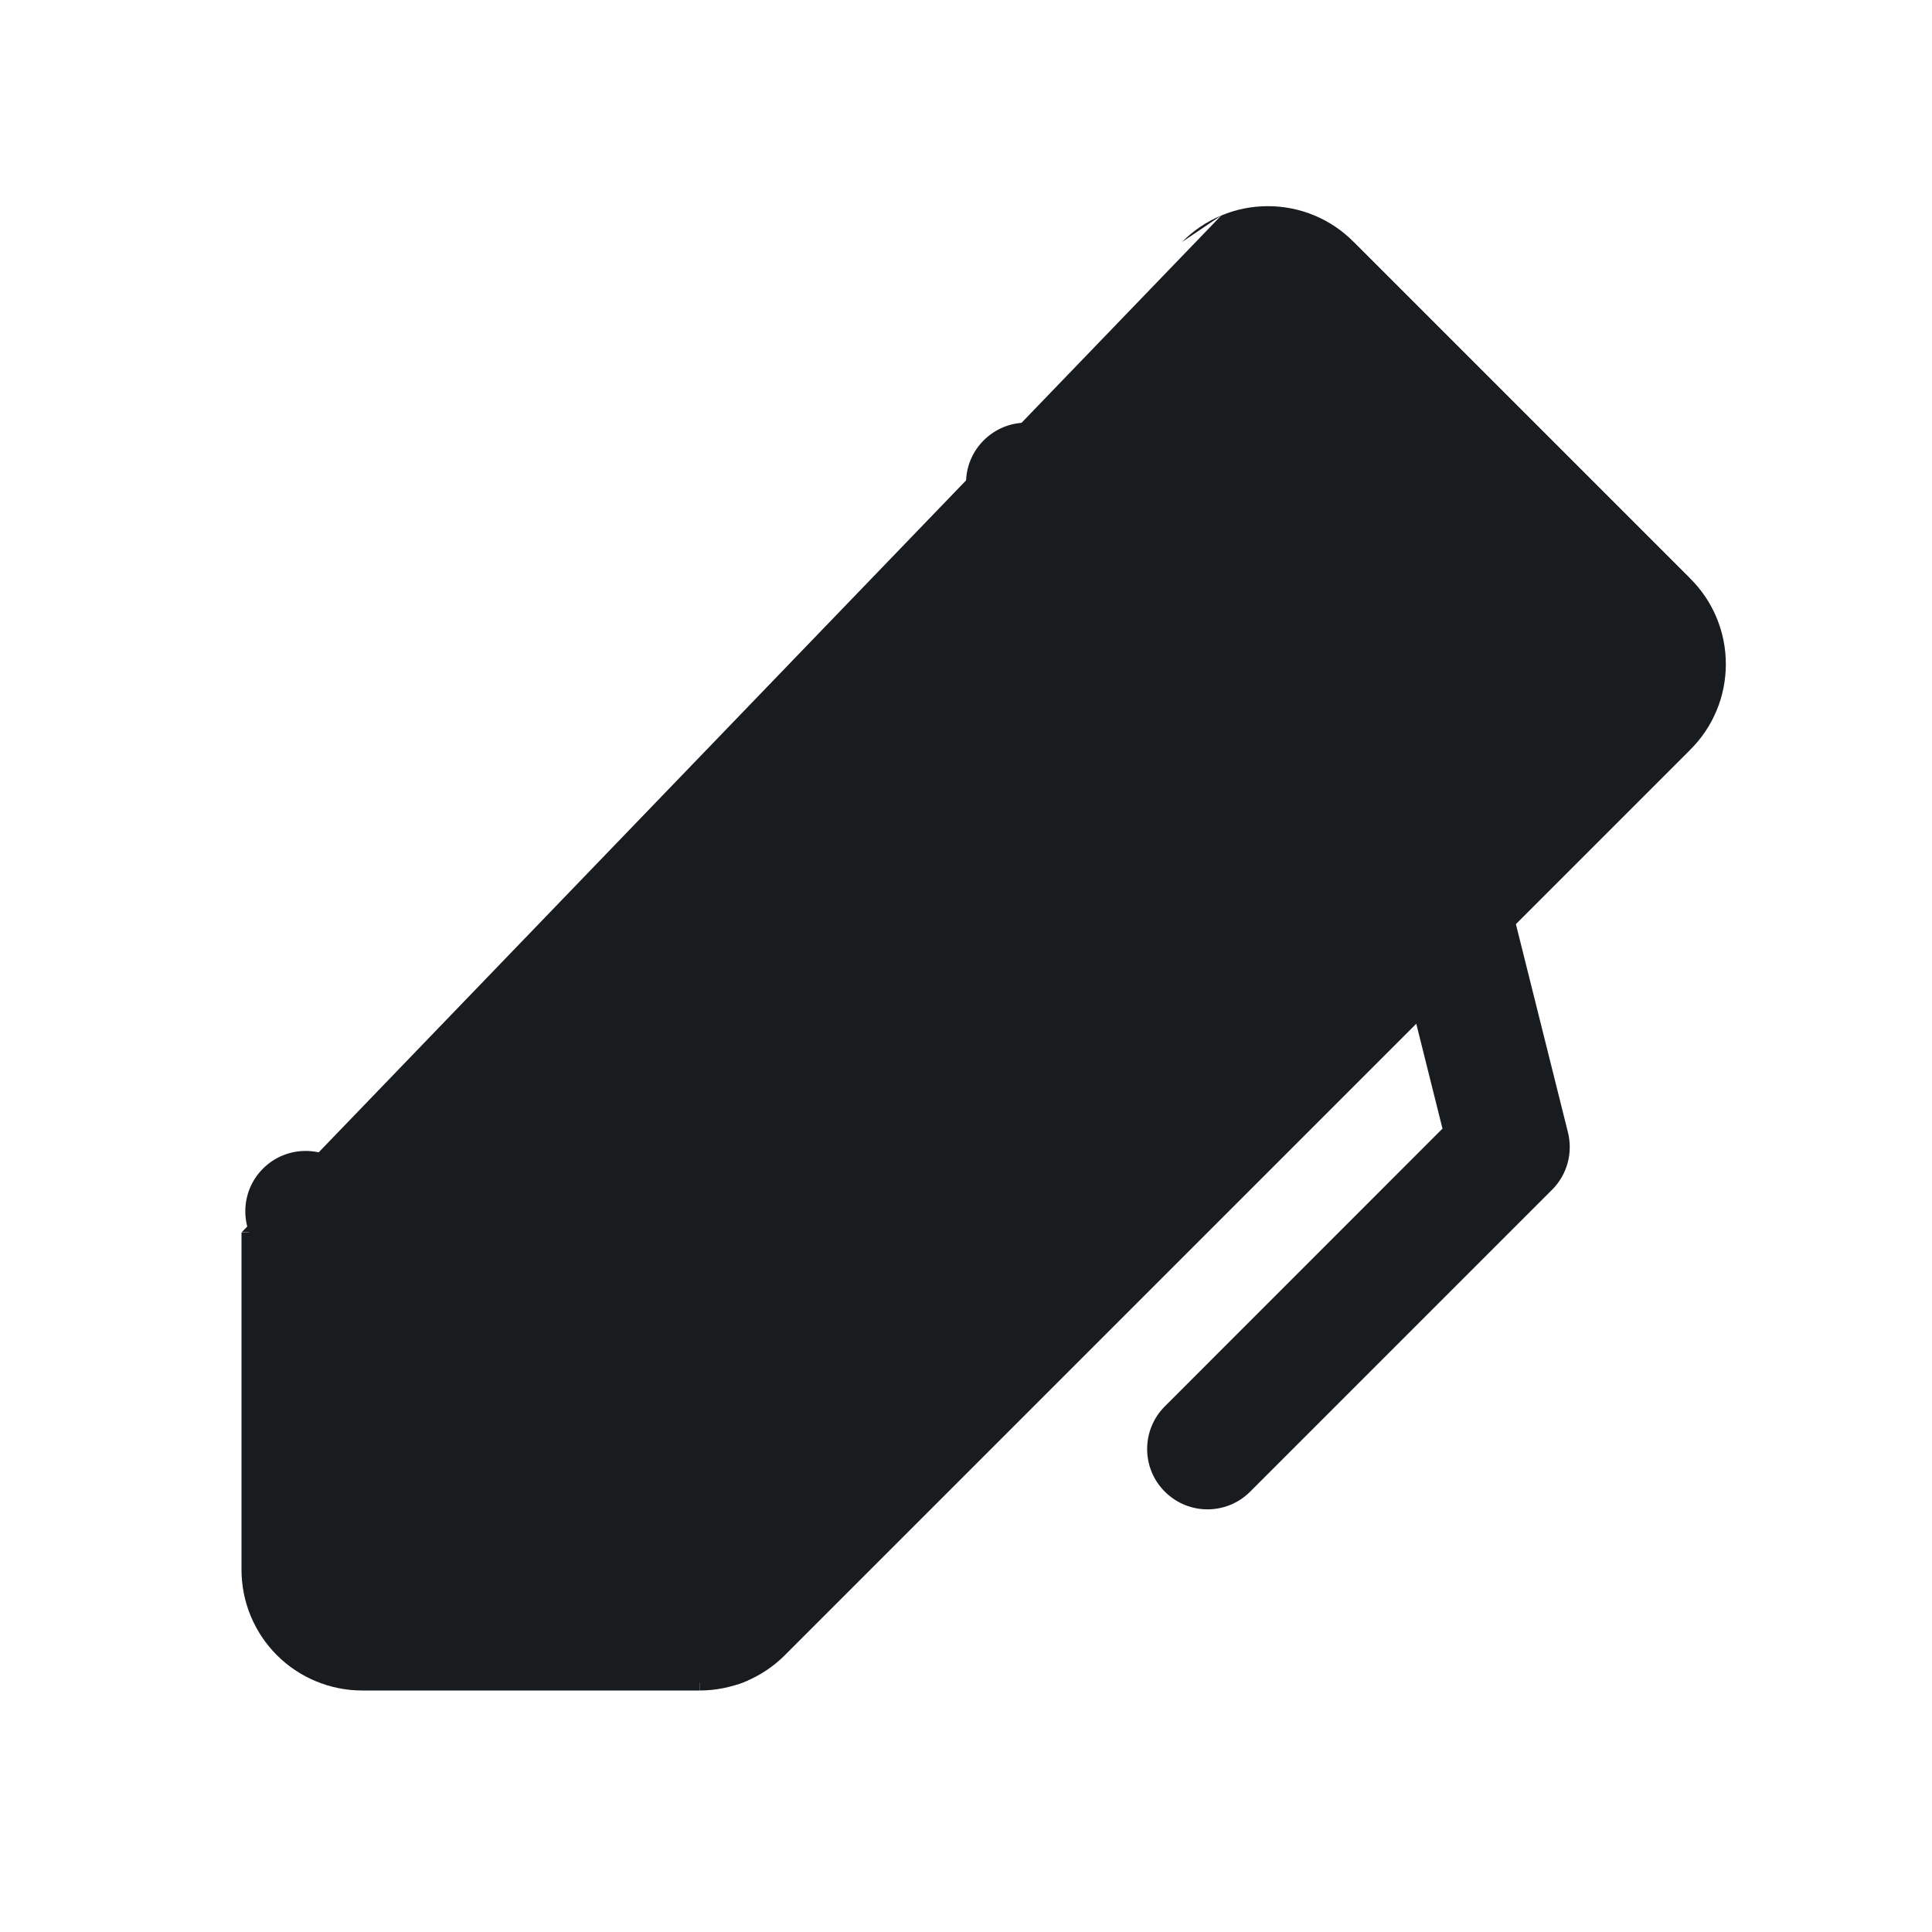 <svg width="24" height="24" viewBox="0 0 24 24" fill="none" xmlns="http://www.w3.org/2000/svg">
<path fill-rule="evenodd" clip-rule="evenodd" d="M15.171 2.677C15.354 2.6 15.551 2.561 15.75 2.561C15.949 2.561 16.146 2.6 16.329 2.677C16.512 2.753 16.677 2.865 16.816 3.006C16.817 3.007 16.818 3.007 16.819 3.008L20.992 7.181C20.993 7.182 20.994 7.183 20.994 7.184C21.135 7.323 21.247 7.488 21.323 7.671C21.4 7.854 21.439 8.051 21.439 8.25C21.439 8.449 21.4 8.646 21.323 8.829C21.247 9.012 21.135 9.177 20.994 9.316C20.994 9.317 20.993 9.318 20.992 9.319L9.746 20.565L9.745 20.566C9.606 20.704 9.441 20.814 9.26 20.888C9.079 20.962 8.885 21 8.69 21C8.689 21 8.689 21 8.688 21L8.691 20.25L8.69 21H4.5C4.102 21 3.721 20.842 3.439 20.561C3.158 20.279 3 19.898 3 19.5V15.31C3 15.311 3 15.312 3 15.312L3.75 15.309H3V15.31M15.171 2.677C14.988 2.753 14.823 2.865 14.684 3.006L15.171 2.677ZM8.693 19.512L9.216 20.034L8.693 19.509L8.693 19.512ZM8.691 19.507V19.509L8.685 19.504L8.687 19.503L8.691 19.507ZM8.687 19.503C8.687 19.502 8.689 19.501 8.69 19.501L8.687 19.503ZM4.5 15.311C4.5 15.312 4.498 15.313 4.497 15.313L3.966 14.784L4.496 15.315L4.497 15.313L4.5 15.311Z" fill="#191C1F"/>
<path fill-rule="evenodd" clip-rule="evenodd" d="M12.22 5.47C12.513 5.177 12.987 5.177 13.28 5.47L18.53 10.72C18.823 11.013 18.823 11.487 18.53 11.78C18.237 12.073 17.763 12.073 17.47 11.78L12.22 6.53C11.927 6.237 11.927 5.763 12.22 5.47Z" fill="#191C1F"/>
<path fill-rule="evenodd" clip-rule="evenodd" d="M17.818 10.522C18.22 10.422 18.627 10.666 18.728 11.068L19.478 14.068C19.541 14.324 19.467 14.594 19.28 14.78L15.53 18.53C15.237 18.823 14.763 18.823 14.47 18.53C14.177 18.238 14.177 17.763 14.47 17.47L17.919 14.02L17.272 11.432C17.172 11.03 17.416 10.623 17.818 10.522Z" fill="#191C1F"/>
<path fill-rule="evenodd" clip-rule="evenodd" d="M3.267 14.517C3.559 14.224 4.034 14.224 4.327 14.517L9.483 19.673C9.776 19.966 9.776 20.441 9.483 20.733C9.191 21.026 8.716 21.026 8.423 20.733L3.267 15.577C2.974 15.284 2.974 14.809 3.267 14.517Z" fill="#191C1F"/>
</svg>
